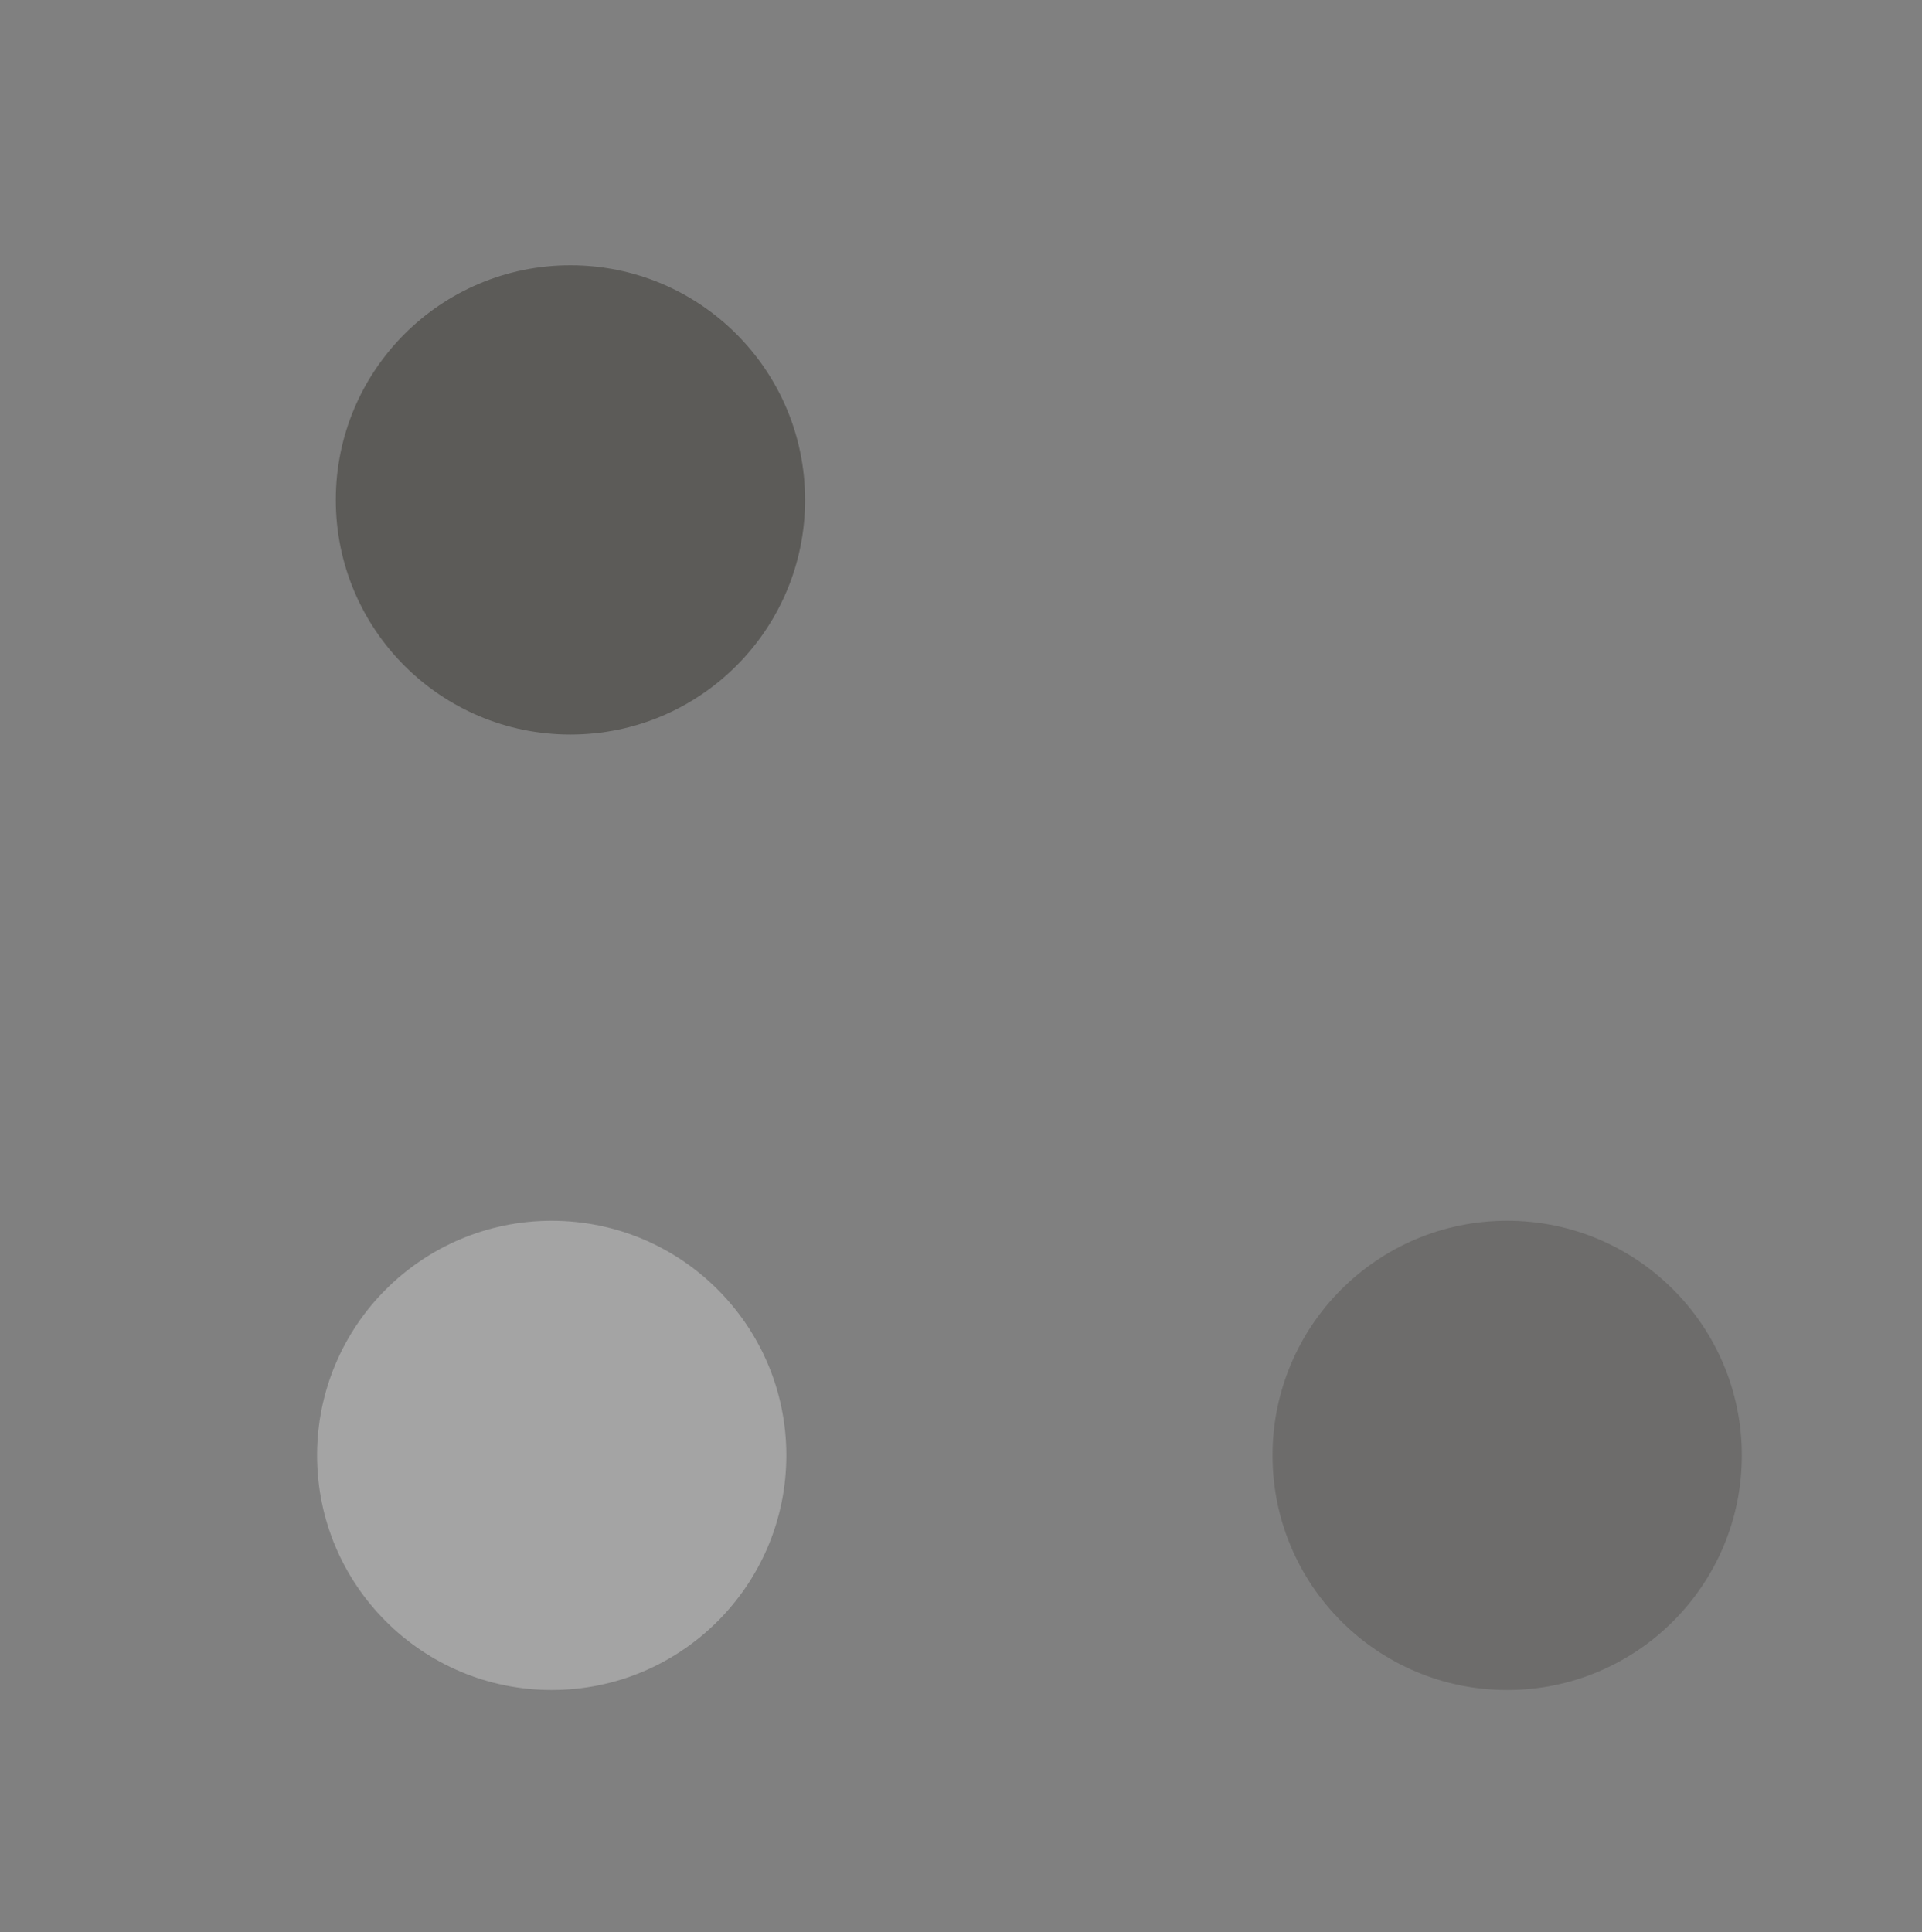 <?xml version="1.0" encoding="UTF-8" standalone="no"?>
<!-- Created with Inkscape (http://www.inkscape.org/) -->

<svg
   xmlns:dc="http://purl.org/dc/elements/1.1/"
   xmlns:cc="http://creativecommons.org/ns#"
   xmlns:rdf="http://www.w3.org/1999/02/22-rdf-syntax-ns#"
   xmlns:svg="http://www.w3.org/2000/svg"
   xmlns="http://www.w3.org/2000/svg"
   xmlns:sodipodi="http://sodipodi.sourceforge.net/DTD/sodipodi-0.dtd"
   xmlns:inkscape="http://www.inkscape.org/namespaces/inkscape"
   id="svg2"
   width="98.3"
   version="1.0"
   height="98.819"
   sodipodi:docname="actionbutton.svg"
   inkscape:version="0.91 r13725">
  <rect width="100%" height="100%" fill="#808080" stroke="none"/>
  <defs
     id="defs36" />
  <sodipodi:namedview
     pagecolor="#ffffff"
     bordercolor="#666666"
     borderopacity="1"
     objecttolerance="10"
     gridtolerance="10"
     guidetolerance="10"
     inkscape:pageopacity="0"
     inkscape:pageshadow="2"
     inkscape:window-width="1259"
     inkscape:window-height="698"
     id="namedview34"
     showgrid="false"
     inkscape:zoom="4.1745904"
     inkscape:cx="40.966186"
     inkscape:cy="45.869362"
     inkscape:window-x="97"
     inkscape:window-y="0"
     inkscape:window-maximized="0"
     inkscape:current-layer="hover"
     inkscape:pagecheckerboard="true"
     inkscape:showpageshadow="false"
     fit-margin-top="10"
     fit-margin-left="10"
     fit-margin-right="10"
     fit-margin-bottom="10" />
  <g
     id="normal"
     transform="translate(46.232,-3.114)">
    <circle
       r="12"
       cy="77.549"
       cx="-18.015"
       id="circle822"
       style="opacity:1;fill:#f2f2f2;fill-opacity:0.313;fill-rule:nonzero;stroke:none;stroke-width:2.522;stroke-linecap:round;stroke-miterlimit:4;stroke-dasharray:none;stroke-dashoffset:0;stroke-opacity:1" />
    <rect
       y="61.549"
       x="-34.015"
       height="32"
       width="32"
       id="rect816"
       style="opacity:1;fill:none;fill-opacity:0.526;fill-rule:nonzero;stroke:none;stroke-width:2.514;stroke-linecap:round;stroke-miterlimit:4;stroke-dasharray:none;stroke-dashoffset:0;stroke-opacity:1" />
  </g>
  <g
     transform="translate(95.099,-3.114)"
     id="hover">
    <circle
       style="opacity:1;fill:#52504d;fill-opacity:0.417;fill-rule:nonzero;stroke:none;stroke-width:2.522;stroke-linecap:round;stroke-miterlimit:4;stroke-dasharray:none;stroke-dashoffset:0;stroke-opacity:1"
       id="circle824"
       cx="-18.015"
       cy="77.549"
       r="12" />
    <rect
       style="opacity:1;fill:none;fill-opacity:0.526;fill-rule:nonzero;stroke:none;stroke-width:2.514;stroke-linecap:round;stroke-miterlimit:4;stroke-dasharray:none;stroke-dashoffset:0;stroke-opacity:1"
       id="rect826"
       width="32"
       height="32"
       x="-34.015"
       y="61.549" />
  </g>
  <g
     id="pressed"
     transform="translate(47.19,-51.981)">
    <circle
       r="12"
       cy="77.549"
       cx="-18.015"
       id="circle830"
       style="opacity:1;fill:#52504d;fill-opacity:0.774;fill-rule:nonzero;stroke:none;stroke-width:2.522;stroke-linecap:round;stroke-miterlimit:4;stroke-dasharray:none;stroke-dashoffset:0;stroke-opacity:1" />
    <rect
       y="61.549"
       x="-34.015"
       height="32"
       width="32"
       id="rect832"
       style="opacity:1;fill:none;fill-opacity:0.526;fill-rule:nonzero;stroke:none;stroke-width:2.514;stroke-linecap:round;stroke-miterlimit:4;stroke-dasharray:none;stroke-dashoffset:0;stroke-opacity:1" />
  </g>
</svg>
